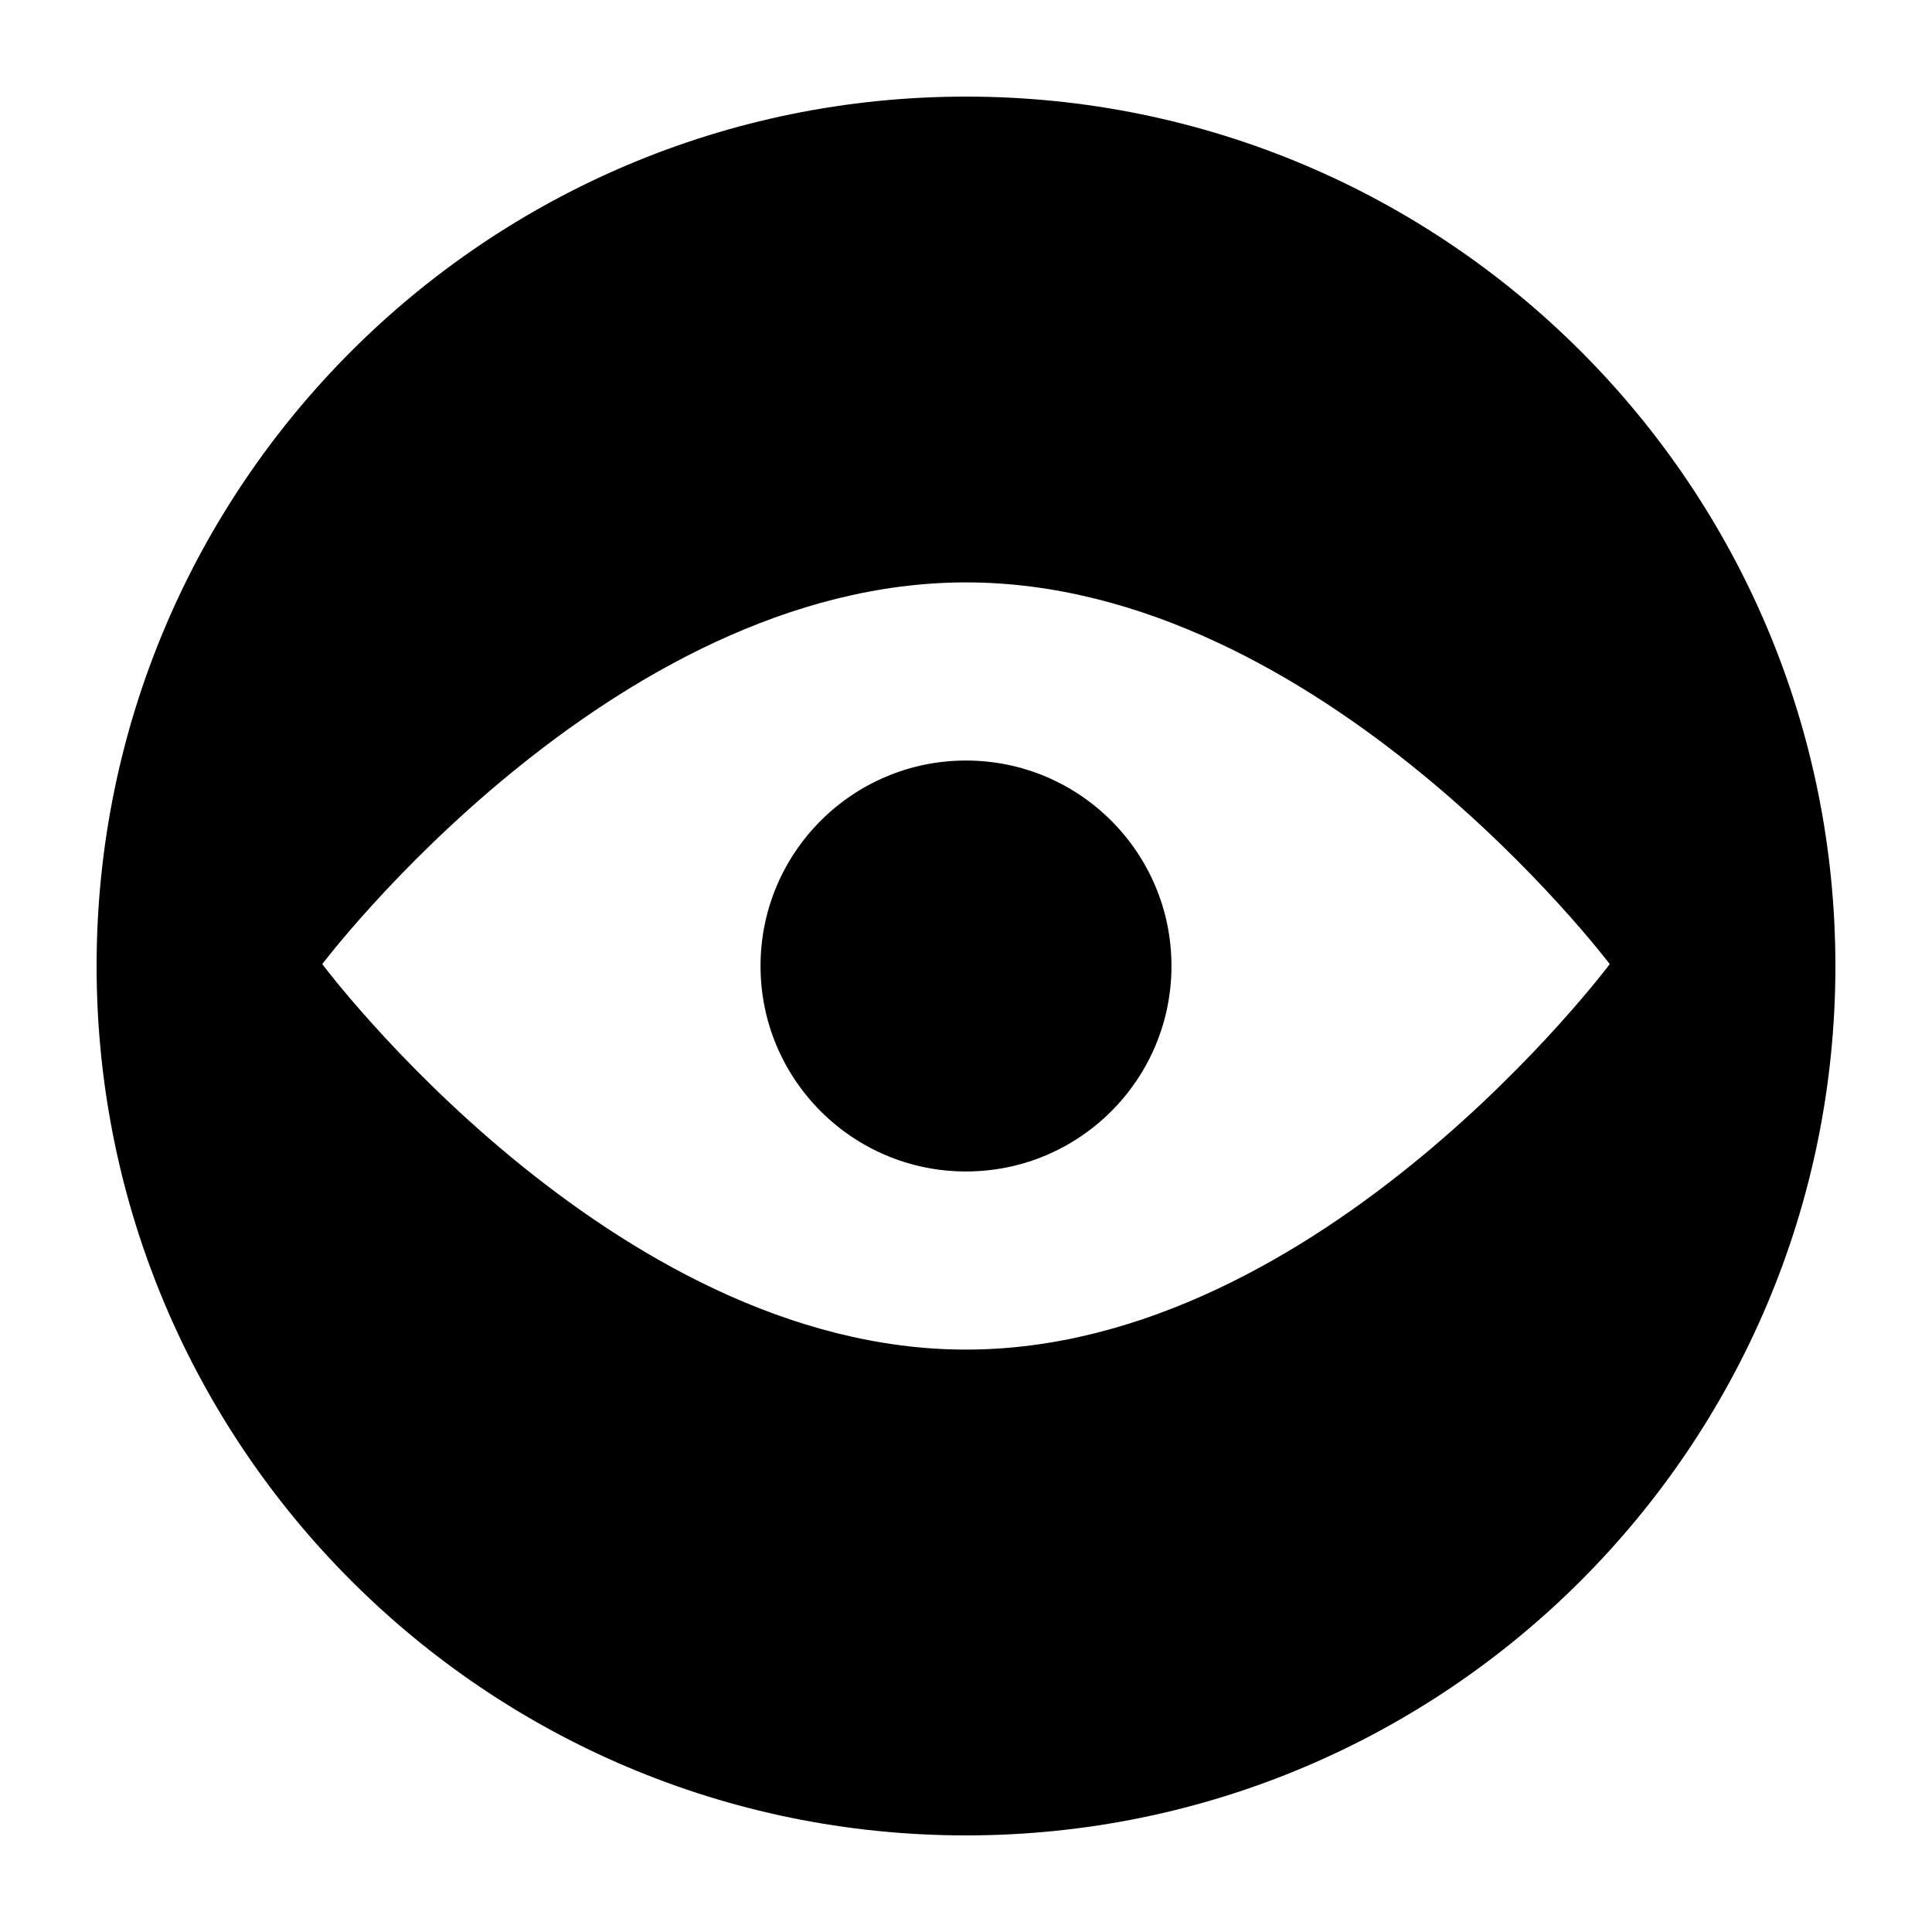 <svg xmlns="http://www.w3.org/2000/svg" xmlns:xlink="http://www.w3.org/1999/xlink" viewBox="0 0 100 100" version="1.1" x="0px" y="0px"><g stroke="none" stroke-width="1" fill="none" fill-rule="evenodd"><path d="M83.32,49.902 C83.32,49.902 68.402,30.145 50,30.145 C31.598,30.145 16.68,49.902 16.68,49.902 C16.68,49.902 31.598,69.855 50,69.855 C68.402,69.855 83.32,49.902 83.32,49.902 M95,50 C95,74.853 74.852,95 50,95 C25.147,95 5,74.853 5,50 C5,25.147 25.147,5 50,5 C74.852,5 95,25.147 95,50 M60.635,50 C60.635,55.873 55.873,60.635 50,60.635 C44.126,60.635 39.365,55.873 39.365,50 C39.365,44.127 44.126,39.365 50,39.365 C55.873,39.365 60.635,44.127 60.635,50" fill="#000000"/></g></svg>